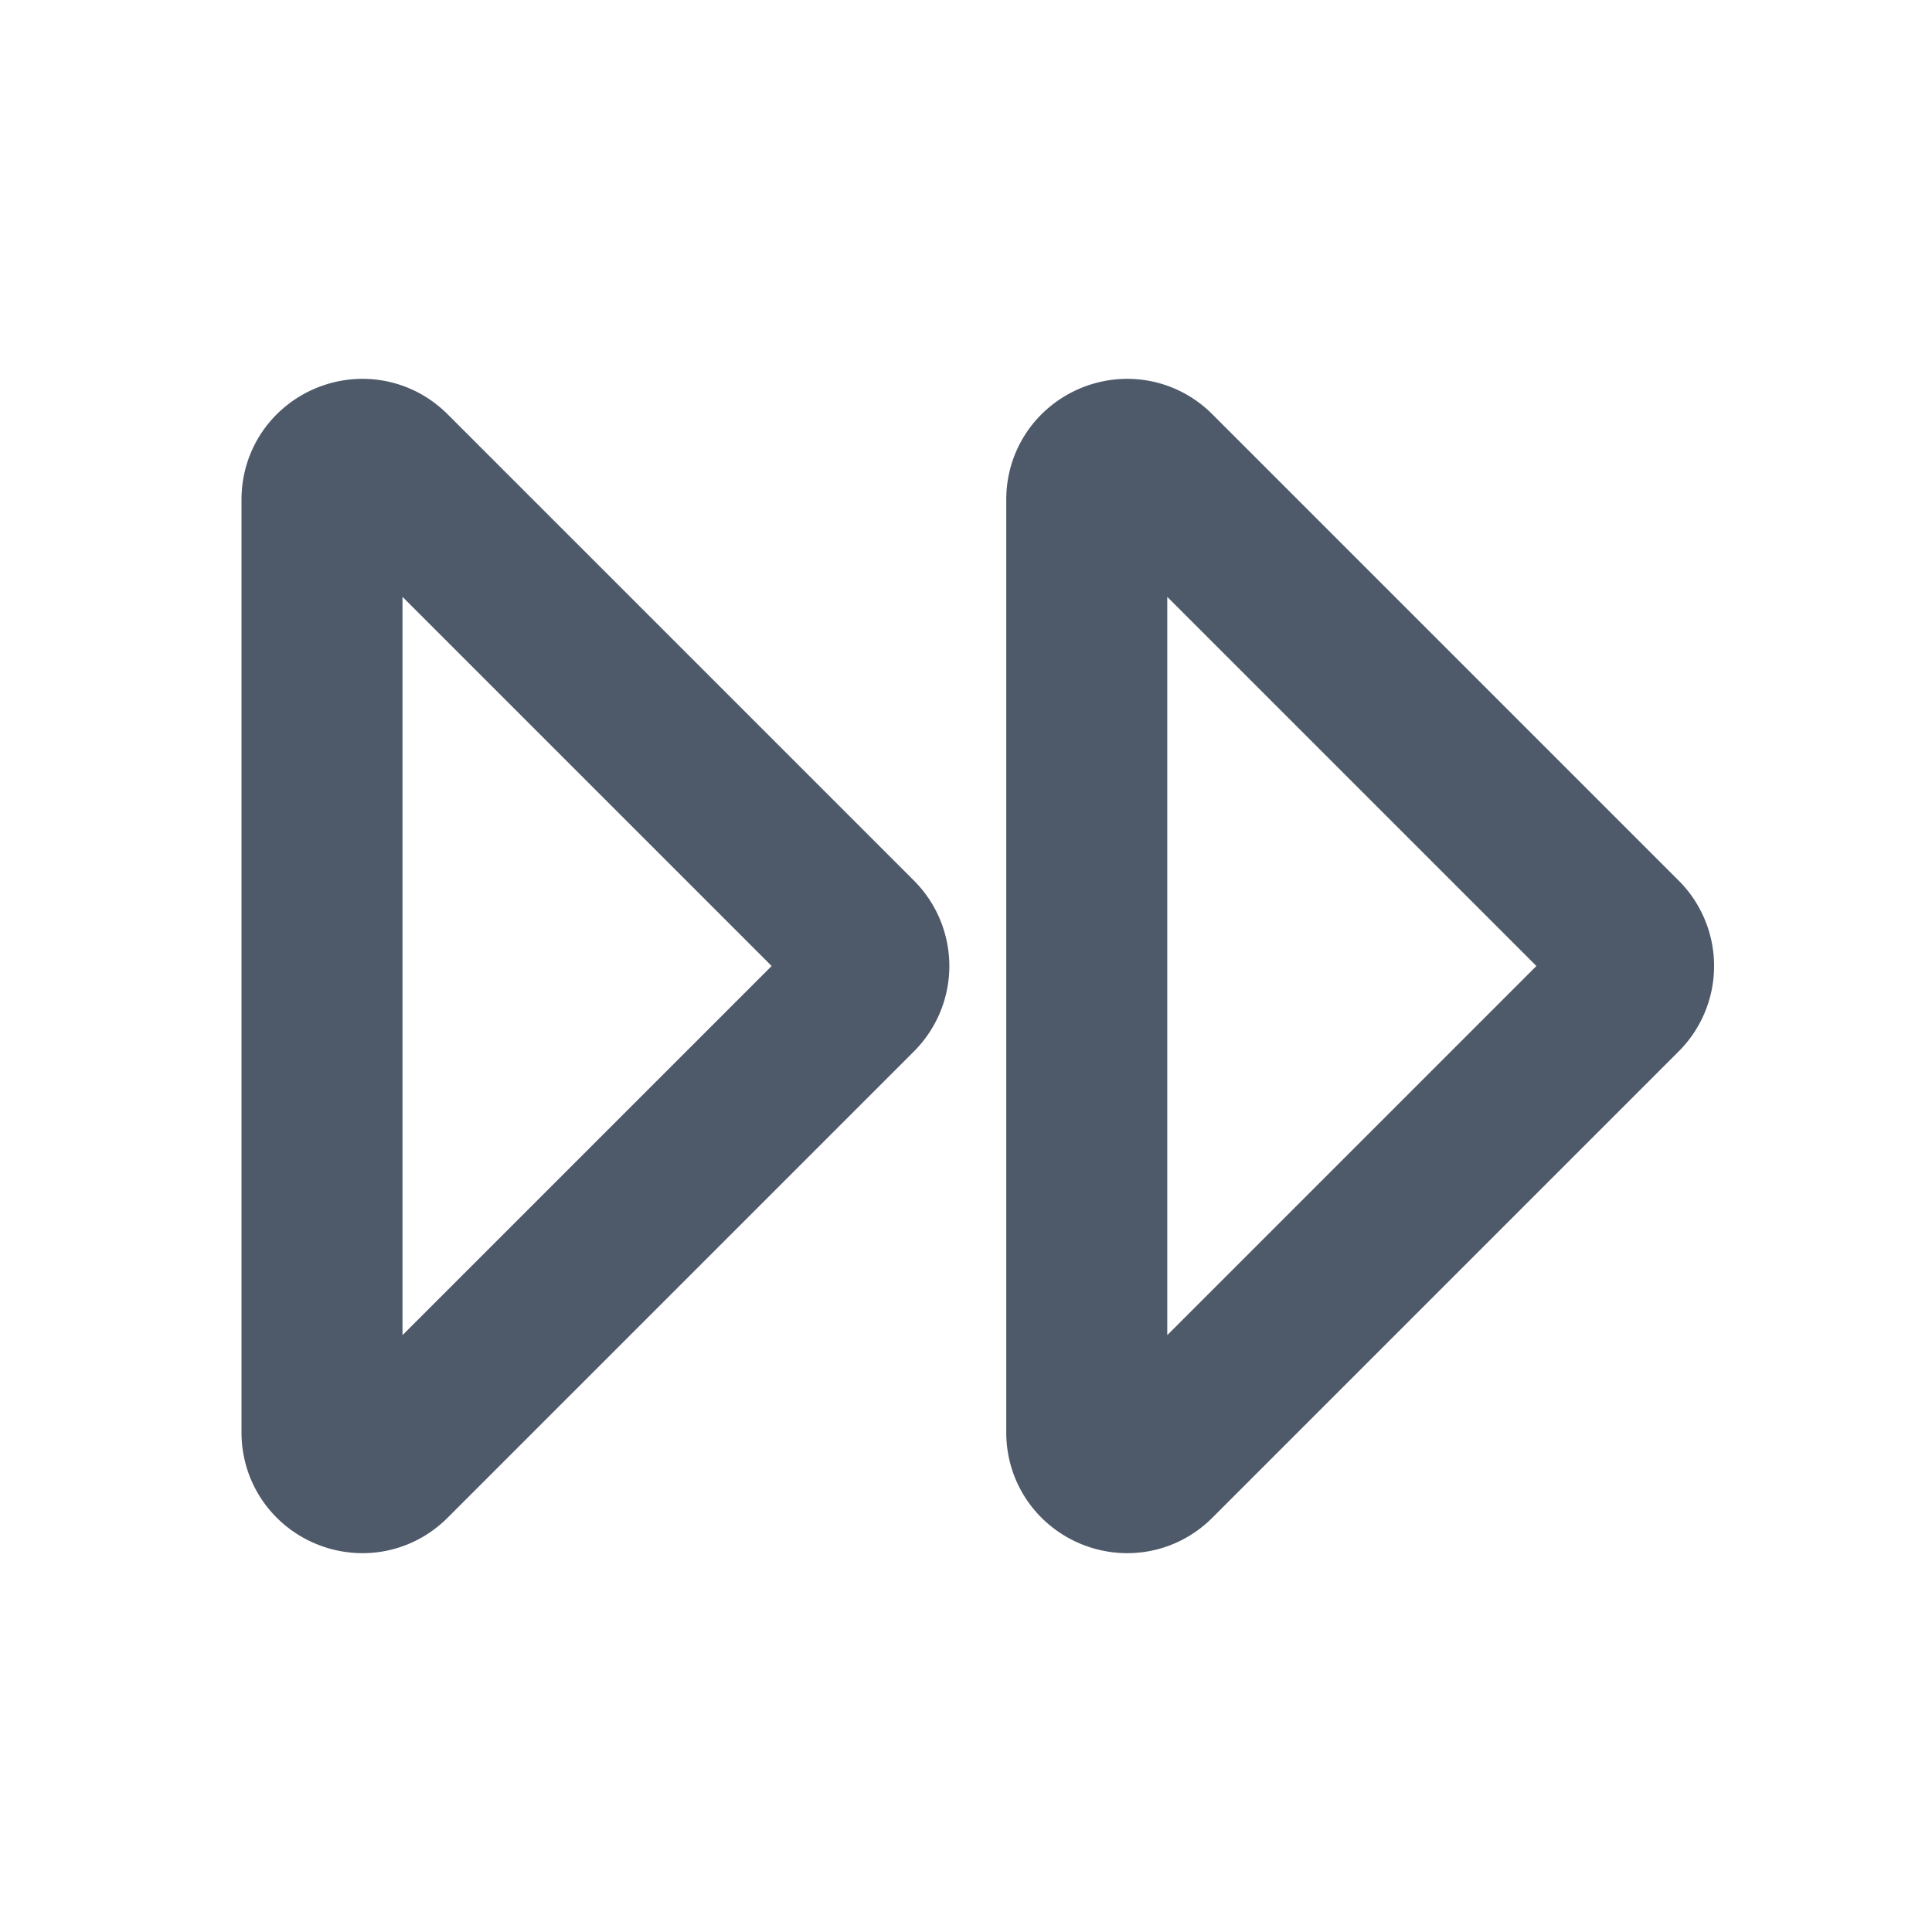 <svg width="48" height="48" viewBox="0 0 48 48" fill="none"><path d="M9.707 11.707l11.586 11.586a1 1 0 010 1.414L9.707 36.293c-.63.63-1.707.184-1.707-.707V12.414c0-.89 1.077-1.337 1.707-.707zM27 35.586V12.414c0-.89 1.077-1.337 1.707-.707l11.586 11.586a1 1 0 010 1.414L28.707 36.293c-.63.63-1.707.184-1.707-.707z" stroke="#4E5969" stroke-width="4"/></svg>